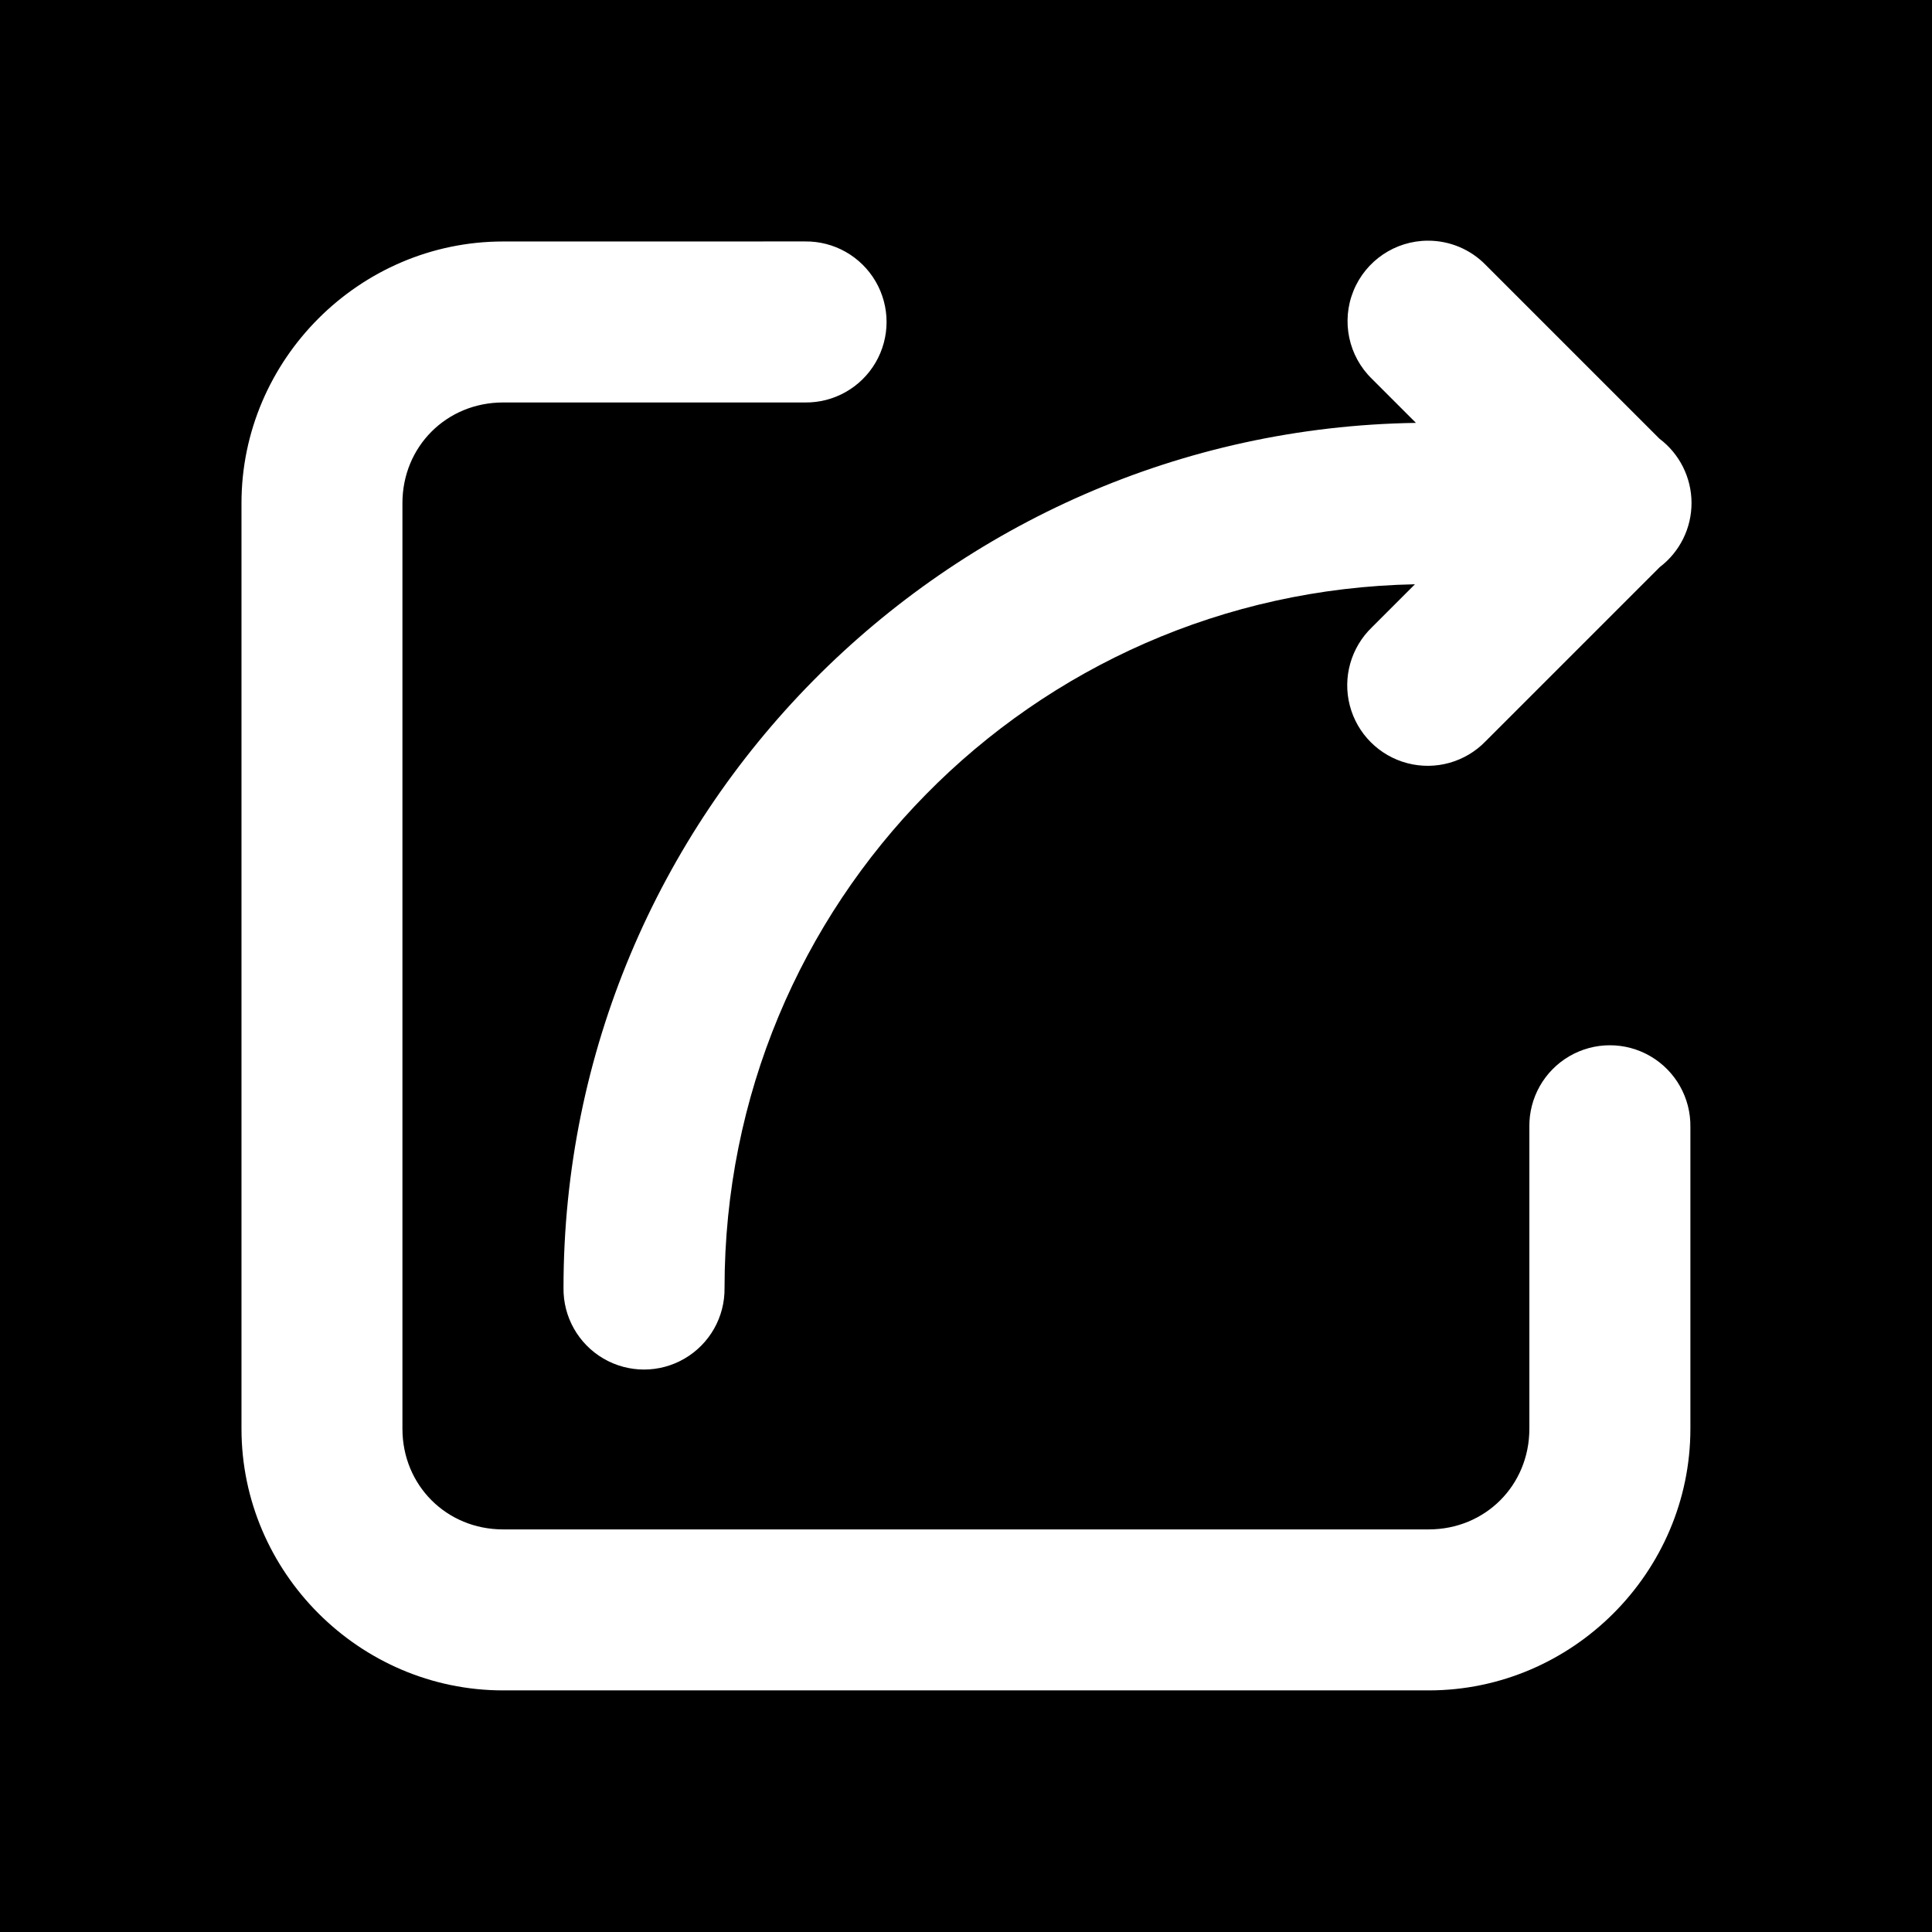<svg xmlns="http://www.w3.org/2000/svg" xmlns:xlink="http://www.w3.org/1999/xlink" viewBox="0,0,256,256" width="96px" height="96px" fill-rule="nonzero"><g transform=""><g fill="#000000" fill-rule="nonzero" stroke="none" stroke-width="1" stroke-linecap="butt" stroke-linejoin="miter" stroke-miterlimit="10" stroke-dasharray="" stroke-dashoffset="0" font-family="none" font-weight="none" font-size="none" text-anchor="none" style="mix-blend-mode: normal"><path d="M0,256v-256h256v256z" id="bgRectangle"></path></g><g fill="#ffffff" fill-rule="nonzero" stroke="none" stroke-width="1" stroke-linecap="butt" stroke-linejoin="miter" stroke-miterlimit="10" stroke-dasharray="" stroke-dashoffset="0" font-family="none" font-weight="none" font-size="none" text-anchor="none" style="mix-blend-mode: normal"><g transform="scale(5.333,5.333)"><path d="M35.479,5.98c-0.813,0.001 -1.545,0.495 -1.851,1.248c-0.306,0.754 -0.124,1.618 0.459,2.185l1.094,1.094c-11.703,0.173 -21.18,9.749 -21.18,21.492c-0.01,0.721 0.369,1.392 0.992,1.756c0.623,0.364 1.394,0.364 2.017,0c0.623,-0.364 1.002,-1.034 0.992,-1.756c0,-9.572 7.627,-17.297 17.154,-17.482l-1.068,1.068c-0.522,0.502 -0.733,1.247 -0.55,1.947c0.183,0.701 0.73,1.248 1.431,1.431c0.701,0.183 1.446,-0.028 1.947,-0.55l4.322,-4.322c0.499,-0.379 0.792,-0.971 0.79,-1.598c-0.002,-0.627 -0.297,-1.217 -0.798,-1.594l-4.314,-4.314c-0.377,-0.388 -0.895,-0.606 -1.436,-0.605zM12.5,6c-3.566,0 -6.5,2.934 -6.5,6.5v23c0,3.566 2.934,6.5 6.5,6.5h23c3.566,0 6.5,-2.934 6.5,-6.5v-7.5c0.01,-0.721 -0.369,-1.392 -0.992,-1.756c-0.623,-0.364 -1.394,-0.364 -2.017,0c-0.623,0.364 -1.002,1.034 -0.992,1.756v7.5c0,1.404 -1.096,2.5 -2.5,2.5h-23c-1.404,0 -2.5,-1.096 -2.5,-2.5v-23c0,-1.404 1.096,-2.5 2.5,-2.5h7.5c0.721,0.01 1.392,-0.369 1.756,-0.992c0.364,-0.623 0.364,-1.394 0,-2.017c-0.364,-0.623 -1.034,-1.002 -1.756,-0.992z"></path></g></g></g></svg>